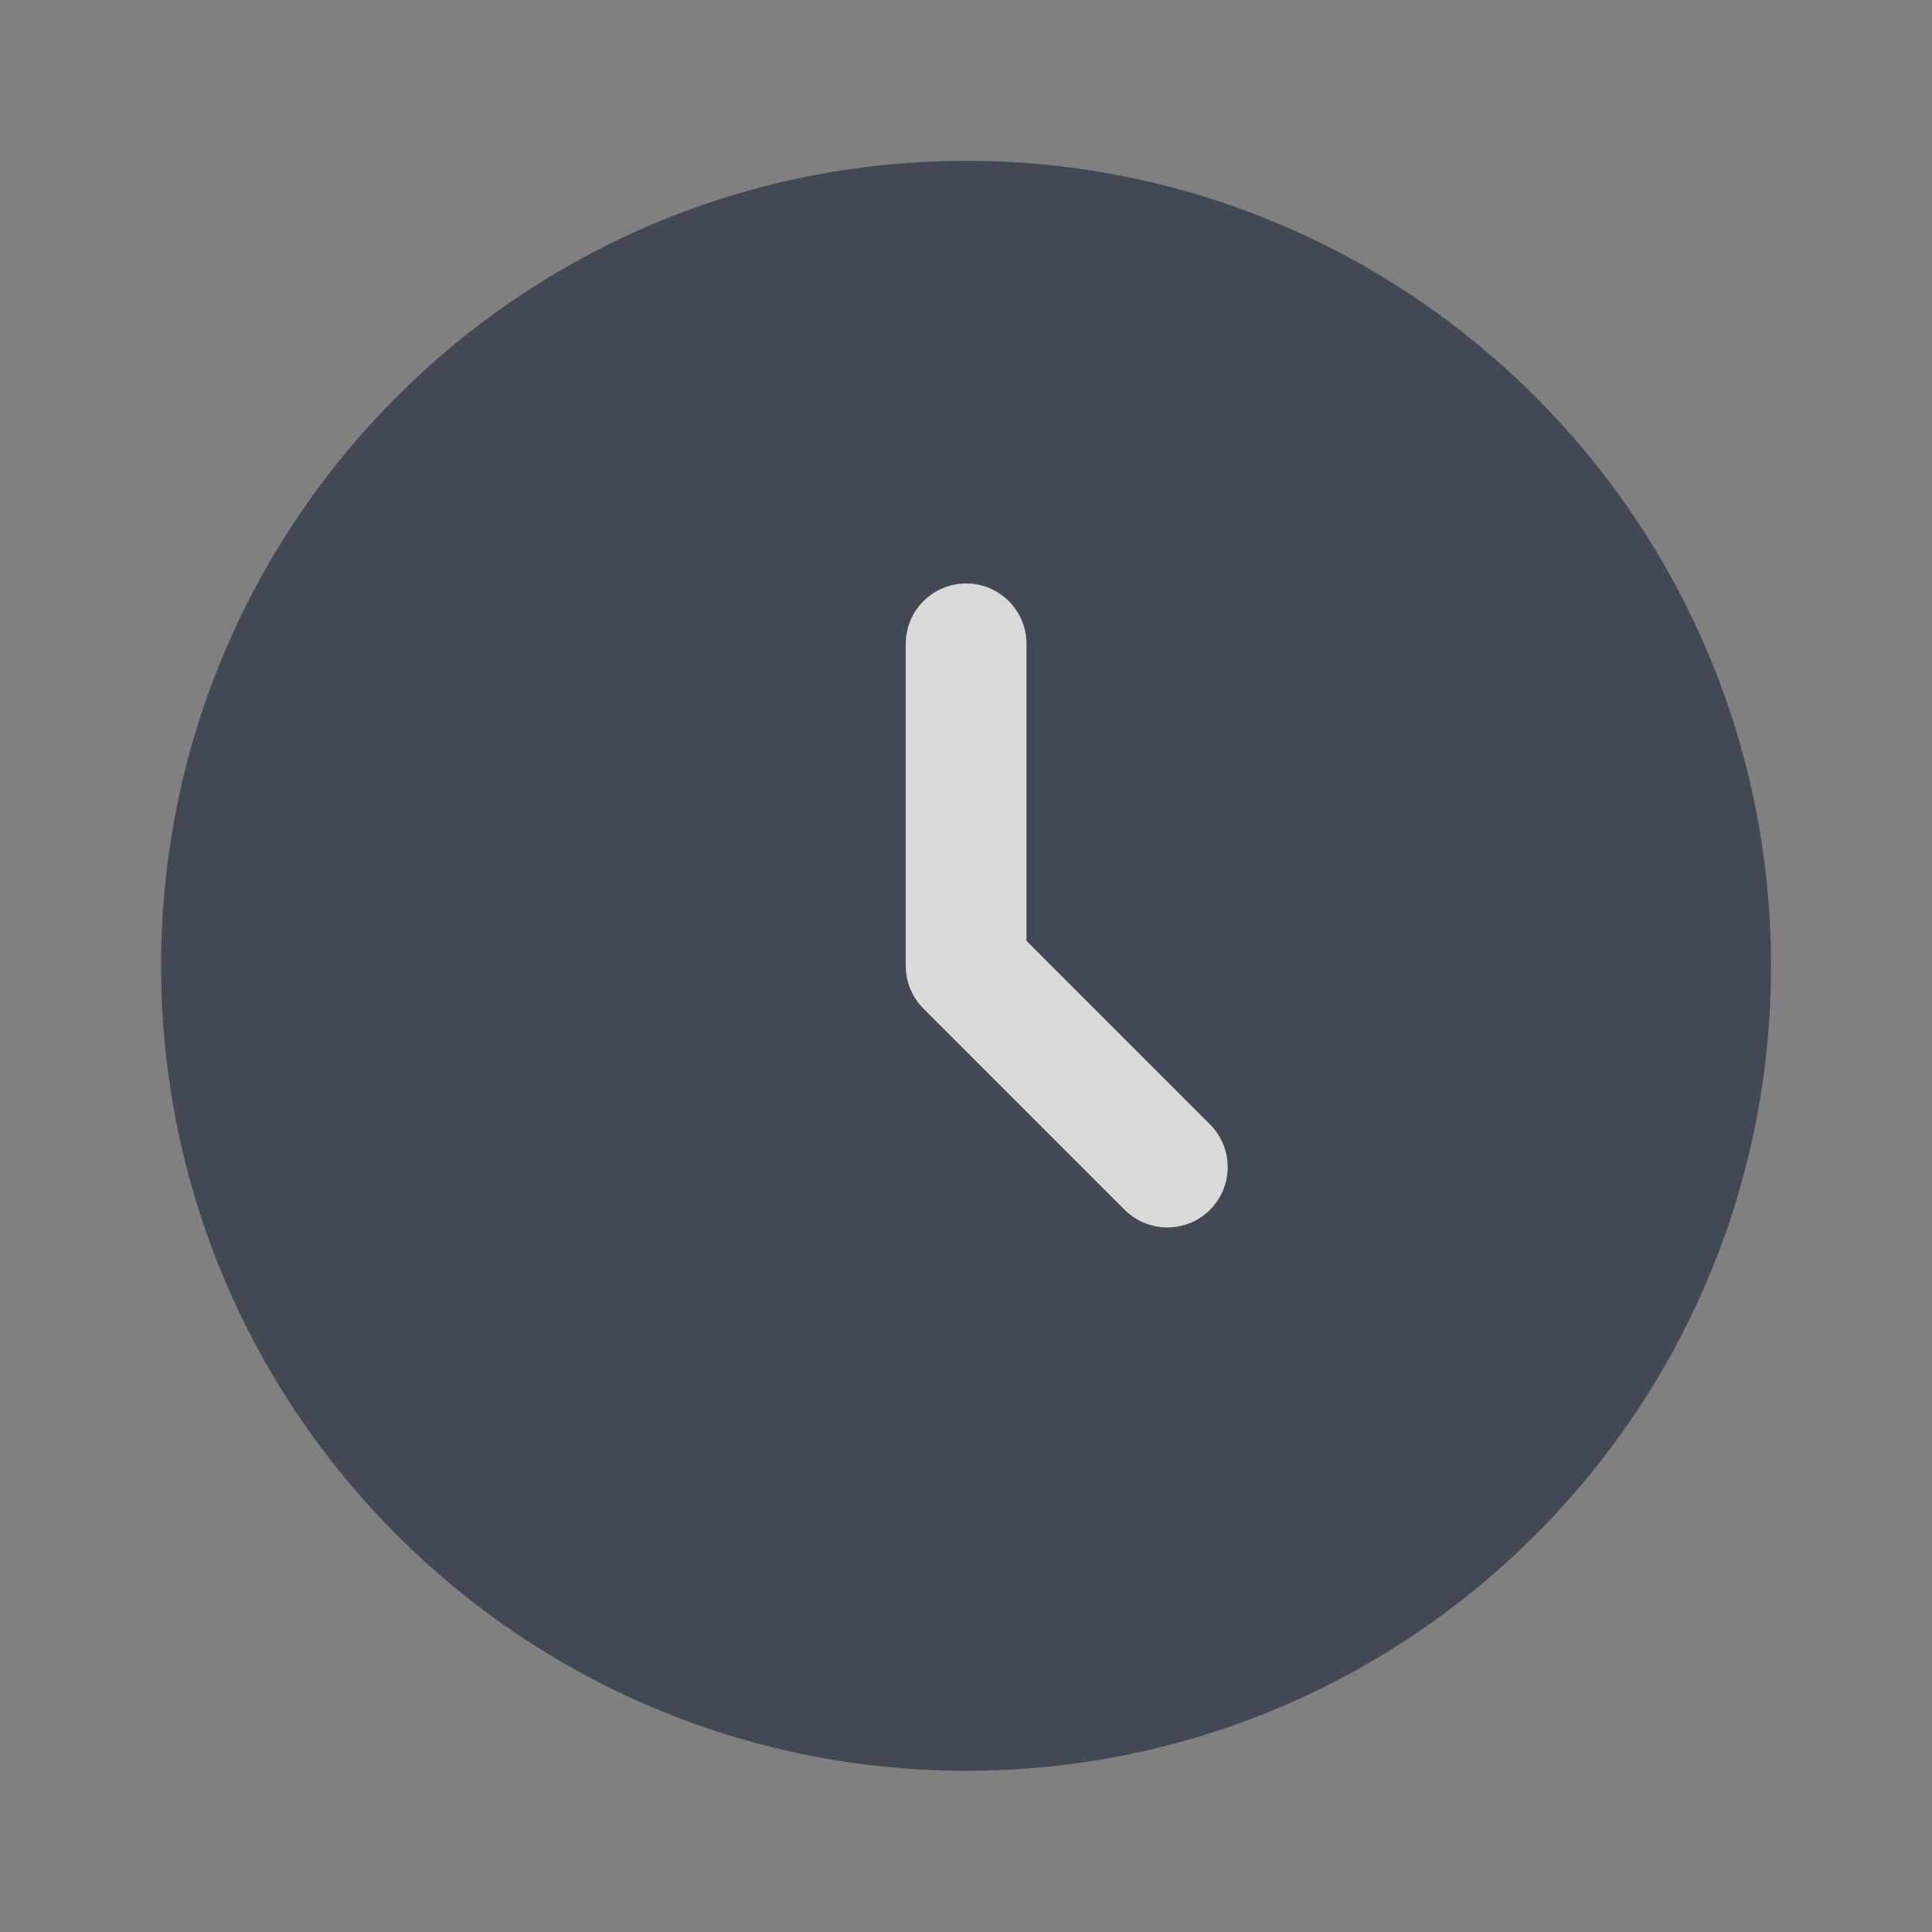 <svg width="16" height="16" viewBox="0 0 16 16" fill="none" xmlns="http://www.w3.org/2000/svg">
<rect x="0" y="0" width="16" height="16" fill="#808080" stroke="none"/>
<g opacity="0.7">
<path d="M14.667 7.999C14.667 11.681 11.682 14.665 8.001 14.665C4.319 14.665 1.334 11.681 1.334 7.999C1.334 4.317 4.319 1.332 8.001 1.332C11.682 1.332 14.667 4.317 14.667 7.999Z" fill="#293241"/>
<path fill-rule="evenodd" clip-rule="evenodd" d="M8.001 4.832C8.277 4.832 8.501 5.056 8.501 5.332V7.792L10.021 9.312C10.216 9.507 10.216 9.824 10.021 10.019C9.826 10.214 9.509 10.214 9.314 10.019L7.647 8.352C7.553 8.258 7.501 8.131 7.501 7.999V5.332C7.501 5.056 7.725 4.832 8.001 4.832Z" fill="white"/>
</g>
</svg>
